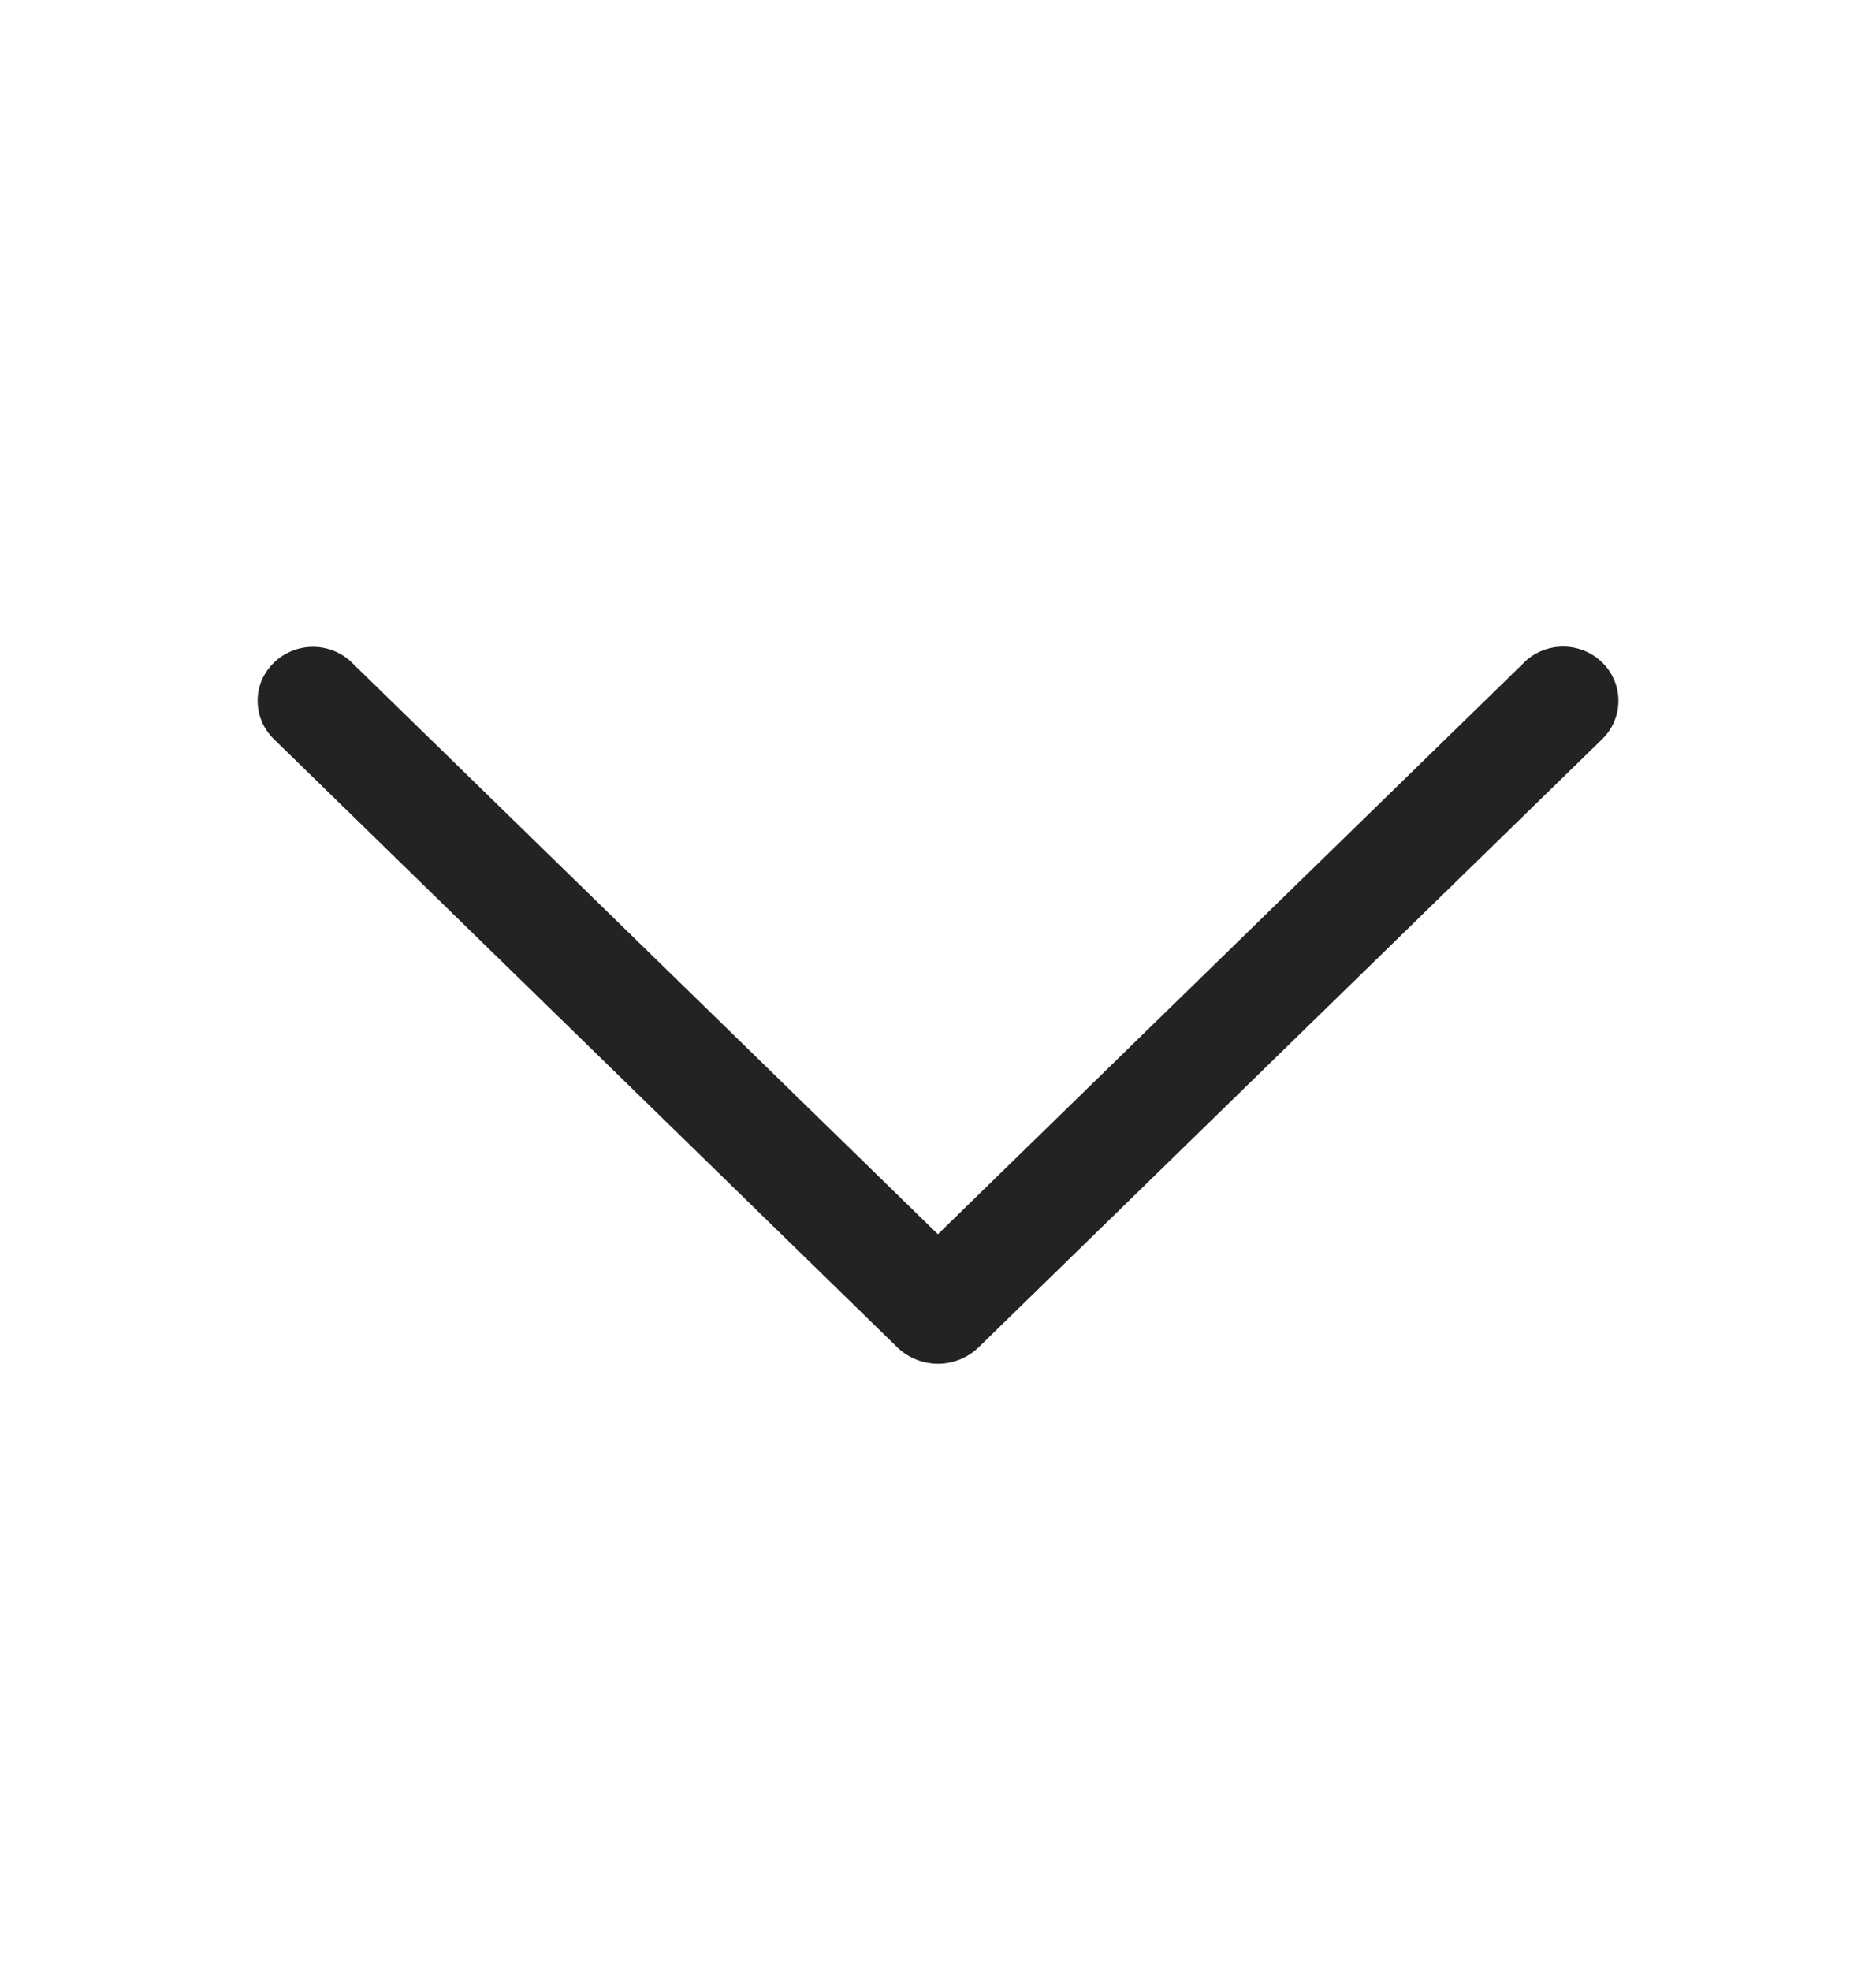 <svg width="20" height="21" fill="none" xmlns="http://www.w3.org/2000/svg"><path d="m16.247 7.06-6.248 6.09-6.247-6.09a.597.597 0 0 0-.961.186.569.569 0 0 0 .126.626l6.646 6.48a.625.625 0 0 0 .873 0l6.646-6.478a.569.569 0 0 0 0-.815.598.598 0 0 0-.835 0Z" fill="#232323"/></svg>